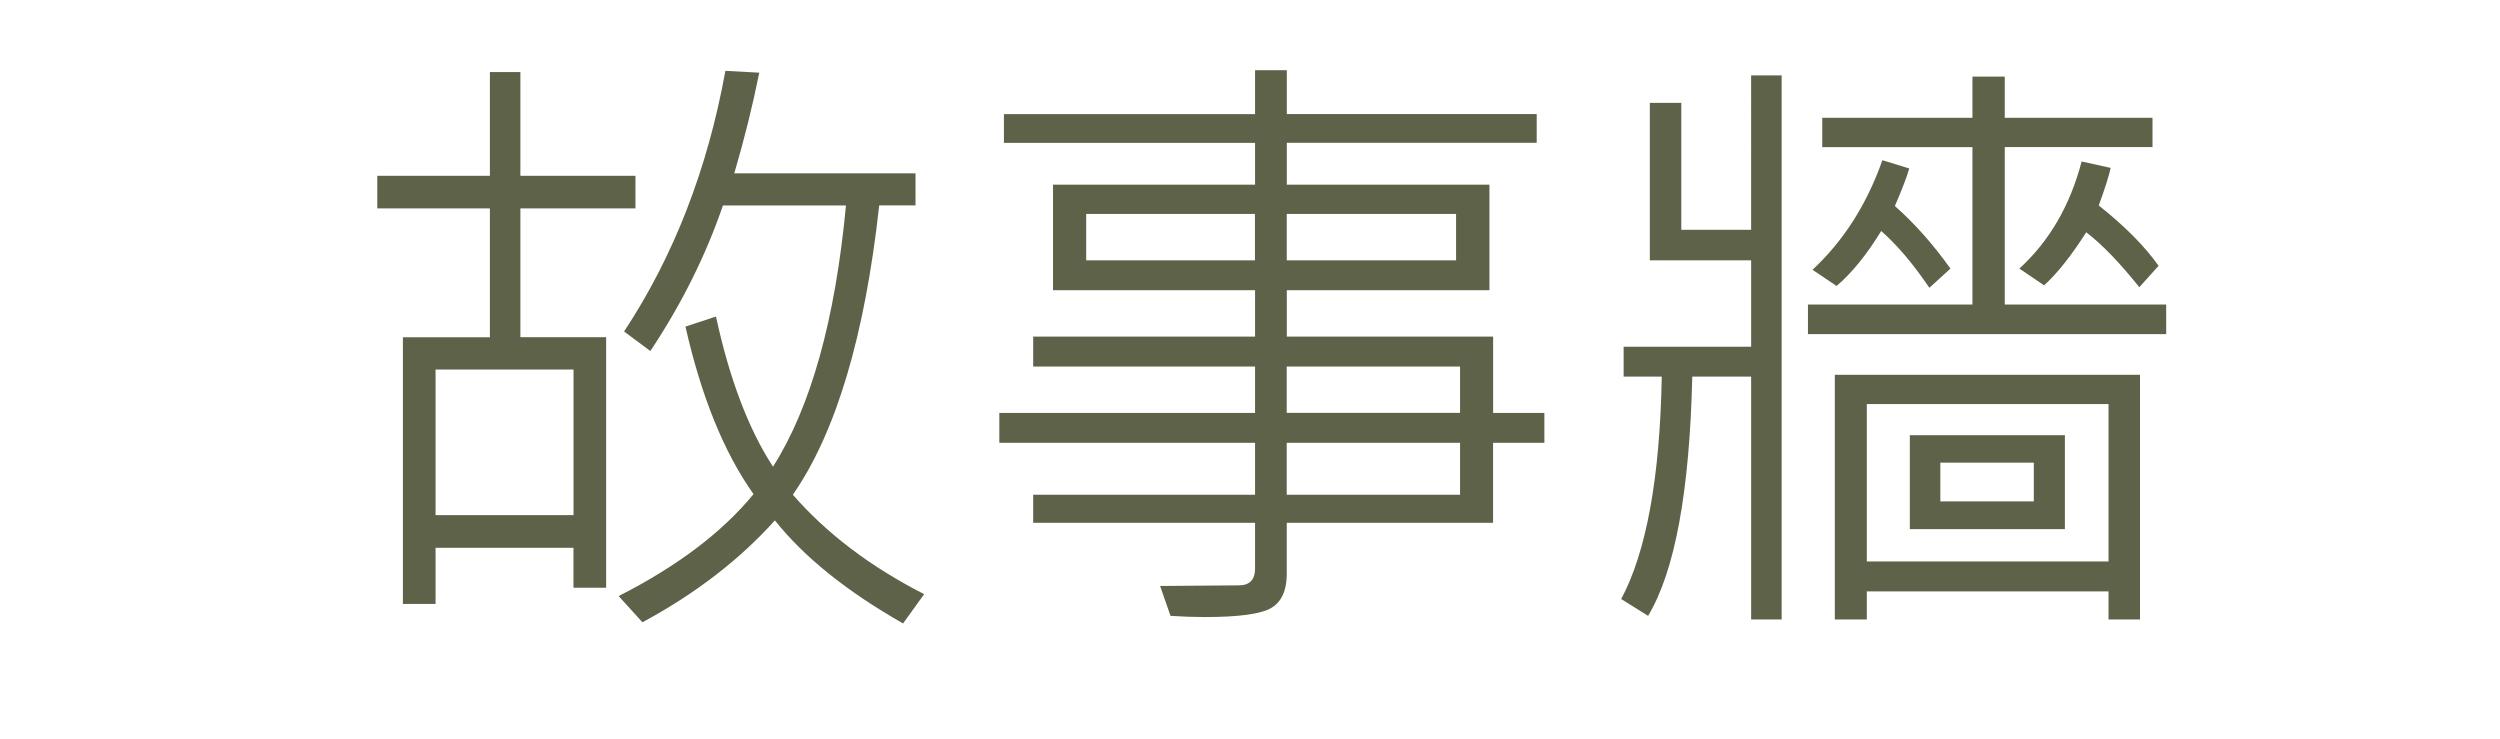 <?xml version="1.0" encoding="utf-8"?>
<!-- Generator: Adobe Illustrator 16.0.0, SVG Export Plug-In . SVG Version: 6.00 Build 0)  -->
<!DOCTYPE svg PUBLIC "-//W3C//DTD SVG 1.1//EN" "http://www.w3.org/Graphics/SVG/1.1/DTD/svg11.dtd">
<svg version="1.1" id="圖層_1" xmlns="http://www.w3.org/2000/svg" xmlns:xlink="http://www.w3.org/1999/xlink" x="0px" y="0px"
	 width="44px" height="13px" viewBox="0 0 44 13" enable-background="new 0 0 44 13" xml:space="preserve">
<g>
	<g>
		<g enable-background="new    ">
			<path fill="#5E6248" d="M11.184,3.668H9.159v2.267h1.509v4.409h-0.575V9.641H7.666v0.988H7.091V5.936h1.531V3.668H6.64V3.094
				h1.982V1.268h0.537v1.826h2.025V3.668z M10.094,9.066V6.504H7.666v2.562H10.094z M16.265,10.457l-0.371,0.516
				c-0.992-0.565-1.744-1.17-2.256-1.814c-0.62,0.69-1.396,1.289-2.331,1.793l-0.419-0.461c1.035-0.527,1.826-1.125,2.374-1.795
				c-0.519-0.73-0.918-1.713-1.198-2.948l0.537-0.177c0.24,1.105,0.575,1.986,1.004,2.643c0.666-1.05,1.094-2.582,1.284-4.598
				h-2.165c-0.304,0.884-0.73,1.739-1.278,2.562l-0.462-0.344c0.874-1.325,1.468-2.854,1.783-4.587l0.596,0.032
				c-0.115,0.573-0.261,1.164-0.44,1.772h3.19v0.564h-0.639c-0.254,2.302-0.761,4-1.52,5.092C14.55,9.391,15.32,9.975,16.265,10.457
				z"/>
			<path fill="#5E6248" d="M27.18,7.793h-0.902v1.408h-3.631v0.902c0,0.289-0.091,0.488-0.271,0.596
				c-0.181,0.107-0.57,0.161-1.168,0.161c-0.197,0-0.399-0.007-0.607-0.021l-0.183-0.526l1.386-0.011
				c0.19,0,0.285-0.099,0.285-0.296V9.201h-3.905V8.707h3.905V7.793h-4.501V7.268h4.501V6.451h-3.905V5.924h3.905V5.107h-3.556V3.25
				h3.556V2.514h-4.42V2.009h4.42V1.235h0.559v0.773h4.398v0.505h-4.398V3.25h3.566v1.858h-3.566v0.816h3.631v1.344h0.902V7.793z
				 M22.087,4.582V3.765h-2.97v0.817H22.087z M25.627,4.582V3.765h-2.98v0.817H25.627z M25.697,7.268V6.451h-3.051v0.816H25.697z
				 M25.697,8.707V7.793h-3.051v0.914H25.697z"/>
			<path fill="#5E6248" d="M31.357,10.903H30.82V6.628h-1.036c-0.047,2.023-0.306,3.427-0.778,4.211l-0.473-0.296
				c0.443-0.83,0.682-2.136,0.714-3.915h-0.671V6.102h2.244v-1.52h-1.783V1.81h0.554v2.234h1.229V1.327h0.537V10.903z M38.125,5.881
				H31.82V5.36h2.895V2.589h-2.643V2.073h2.643V1.348h0.569v0.725h2.6v0.516h-2.6V5.36h2.841V5.881z M34.328,4.727l-0.371,0.338
				c-0.289-0.426-0.572-0.759-0.848-0.999c-0.255,0.416-0.516,0.738-0.785,0.967L31.9,4.748c0.544-0.505,0.954-1.147,1.23-1.928
				l0.473,0.145c-0.043,0.15-0.128,0.371-0.253,0.661C33.694,3.93,34.021,4.297,34.328,4.727z M37.664,10.903H37.11v-0.494h-4.254
				v0.494h-0.563V6.596h5.371V10.903z M37.11,9.883V7.111h-4.254v2.771H37.11z M36.342,9.313h-2.729V7.659h2.729V9.313z
				 M35.795,8.824V8.143H34.15v0.682H35.795z M37.991,4.678l-0.339,0.377c-0.344-0.43-0.654-0.752-0.934-0.967
				c-0.266,0.416-0.513,0.727-0.742,0.934l-0.435-0.295c0.526-0.48,0.892-1.108,1.096-1.885l0.511,0.113
				c-0.029,0.136-0.099,0.356-0.21,0.661C37.4,3.983,37.751,4.338,37.991,4.678z"/>
		</g>
	</g>
</g>
</svg>
